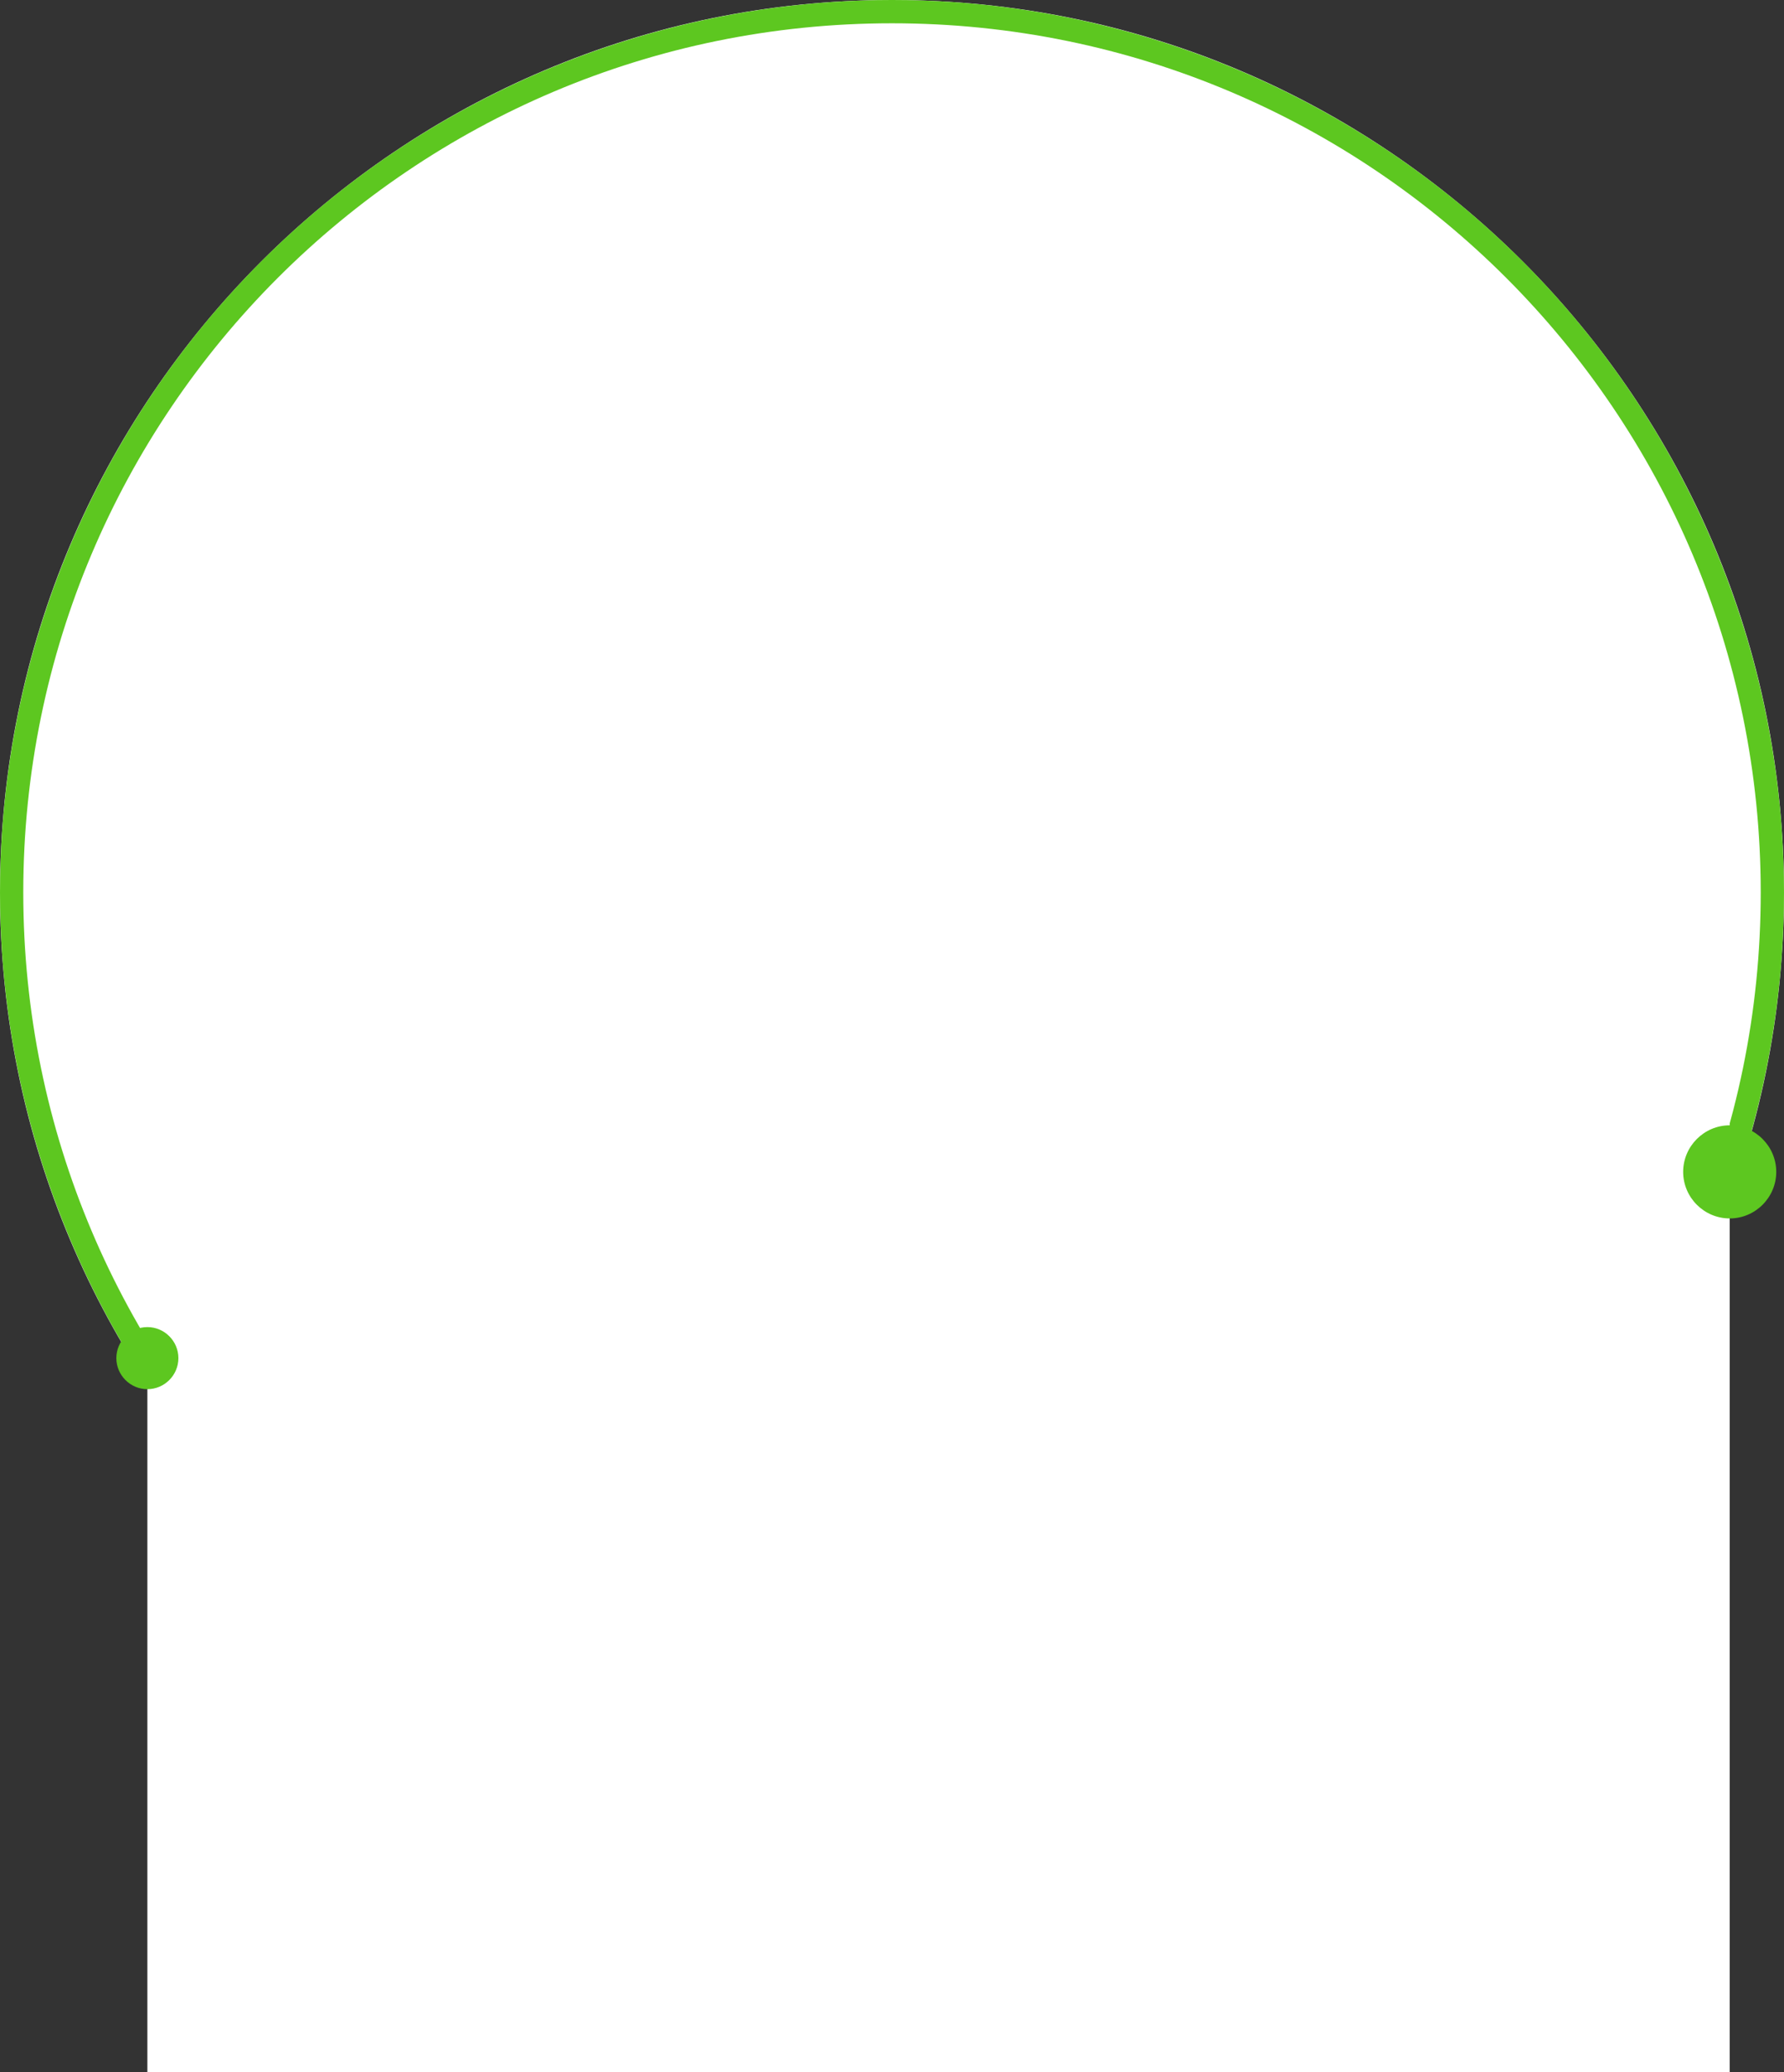 <?xml version="1.0" encoding="utf-8"?>
<!-- Generator: Adobe Illustrator 18.1.1, SVG Export Plug-In . SVG Version: 6.00 Build 0)  -->
<svg version="1.1" id="Layer_1" xmlns="http://www.w3.org/2000/svg" xmlns:xlink="http://www.w3.org/1999/xlink" x="0px" y="0px"
	 viewBox="-190 262.5 230 267" enable-background="new -190 262.5 230 267" xml:space="preserve">
<rect x="-190" y="262.5" width="230" height="267" fill="#333333" stroke="none"/>
<g>
	<g>
		<path fill="#FFFFFF" d="M-190,377.5c0-63.5,51.5-115,115-115S40,314,40,377.5s-51.5,115-115,115S-190,441-190,377.5z"/>
		<g>
			<defs>
				<circle id="SVGID_1_" cx="-75" cy="377.5" r="115"/>
			</defs>
			<clipPath id="SVGID_2_">
				<use xlink:href="#SVGID_1_"  overflow="visible"/>
			</clipPath>
			<path clip-path="url(#SVGID_2_)" fill="none" stroke="#5DC720" stroke-width="6" stroke-miterlimit="50" d="M-190,377.5
				c0-63.5,51.5-115,115-115S40,314,40,377.5s-51.5,115-115,115S-190,441-190,377.5z"/>
		</g>
	</g>
	<g>
		<path fill="#FFFFFF" d="M-171,529.5v-128H33v128H-171z"/>
	</g>
	<g>
		<path fill="#5DC720" d="M27,413.5c0-3.3,2.7-6,6-6s6,2.7,6,6s-2.7,6-6,6S27,416.8,27,413.5z"/>
	</g>
	<g>
		<path fill="#5DC720" d="M-175,437.5c0-2.2,1.8-4,4-4s4,1.8,4,4s-1.8,4-4,4S-175,439.7-175,437.5z"/>
	</g>
</g>
</svg>
